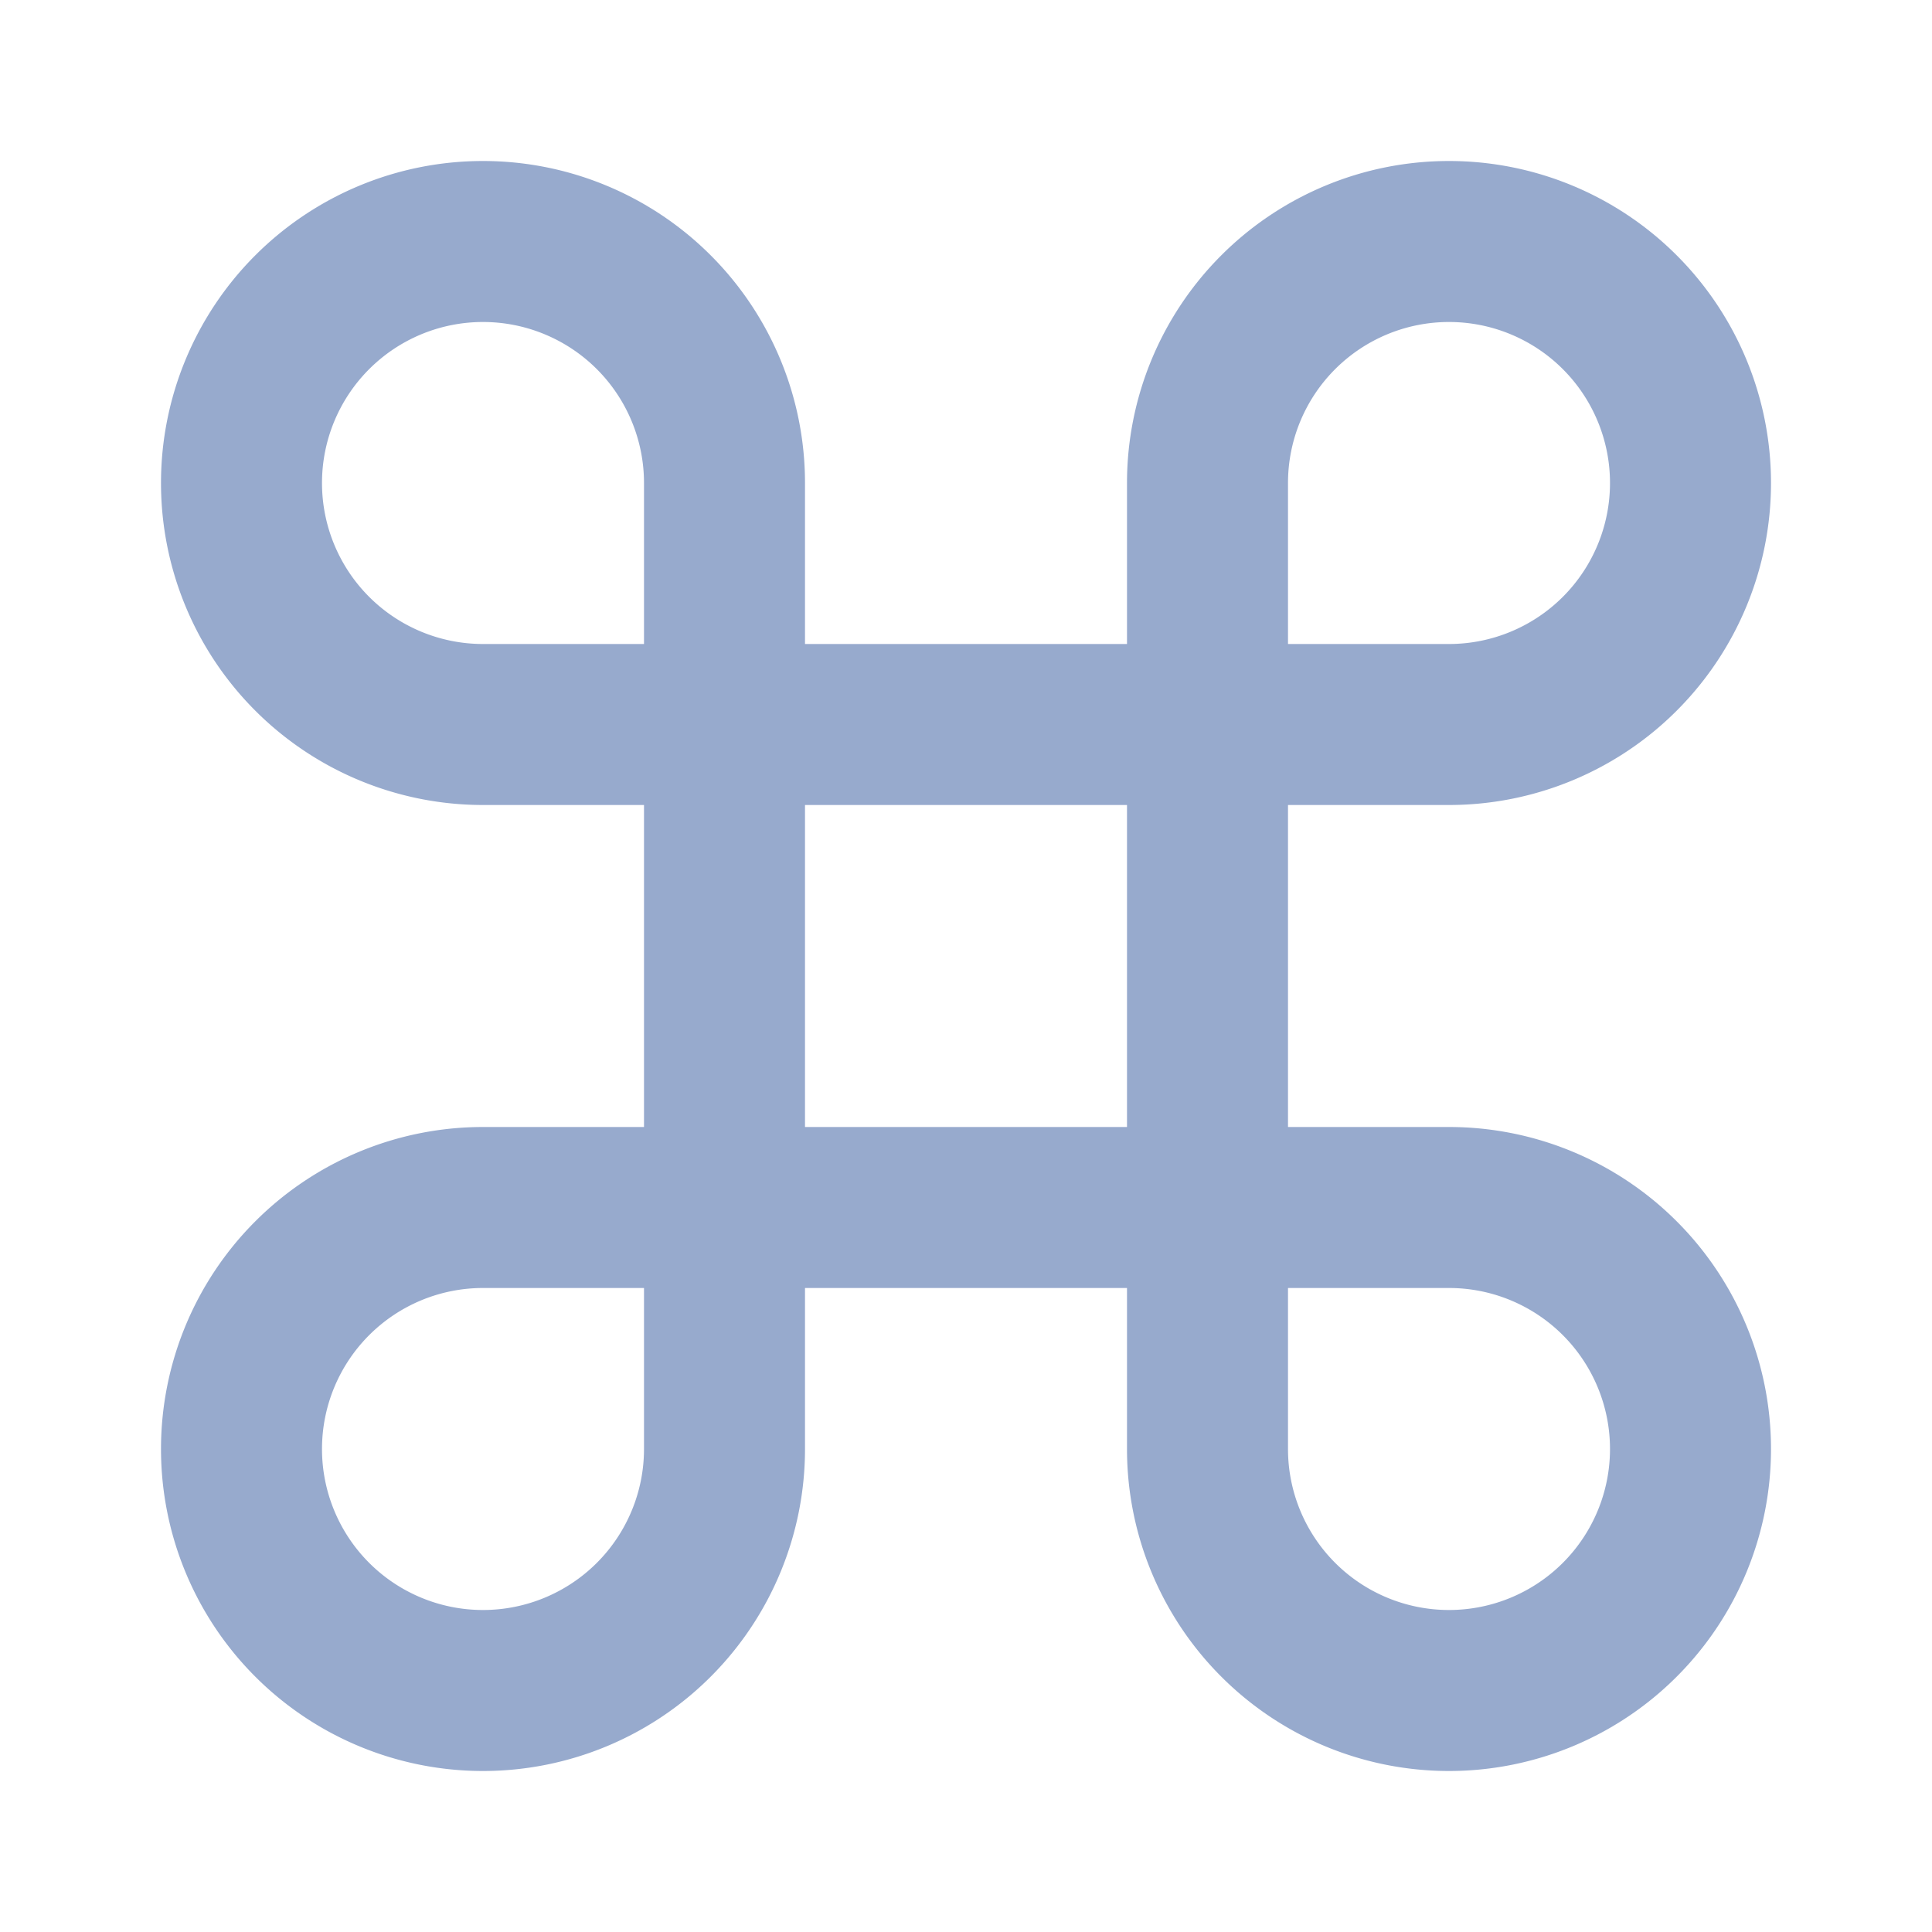 <svg xmlns="http://www.w3.org/2000/svg" width="24" height="24" viewBox="0 0 24 24" fill='none' stroke="#97AACD" stroke-width="2" stroke-linecap="round" stroke-linejoin="round" class="lucide lucide-command"><path d="M15 6v12a3 3 0 1 0 3-3H6a3 3 0 1 0 3 3V6a3 3 0 1 0-3 3h12a3 3 0 1 0-3-3"/></svg>
